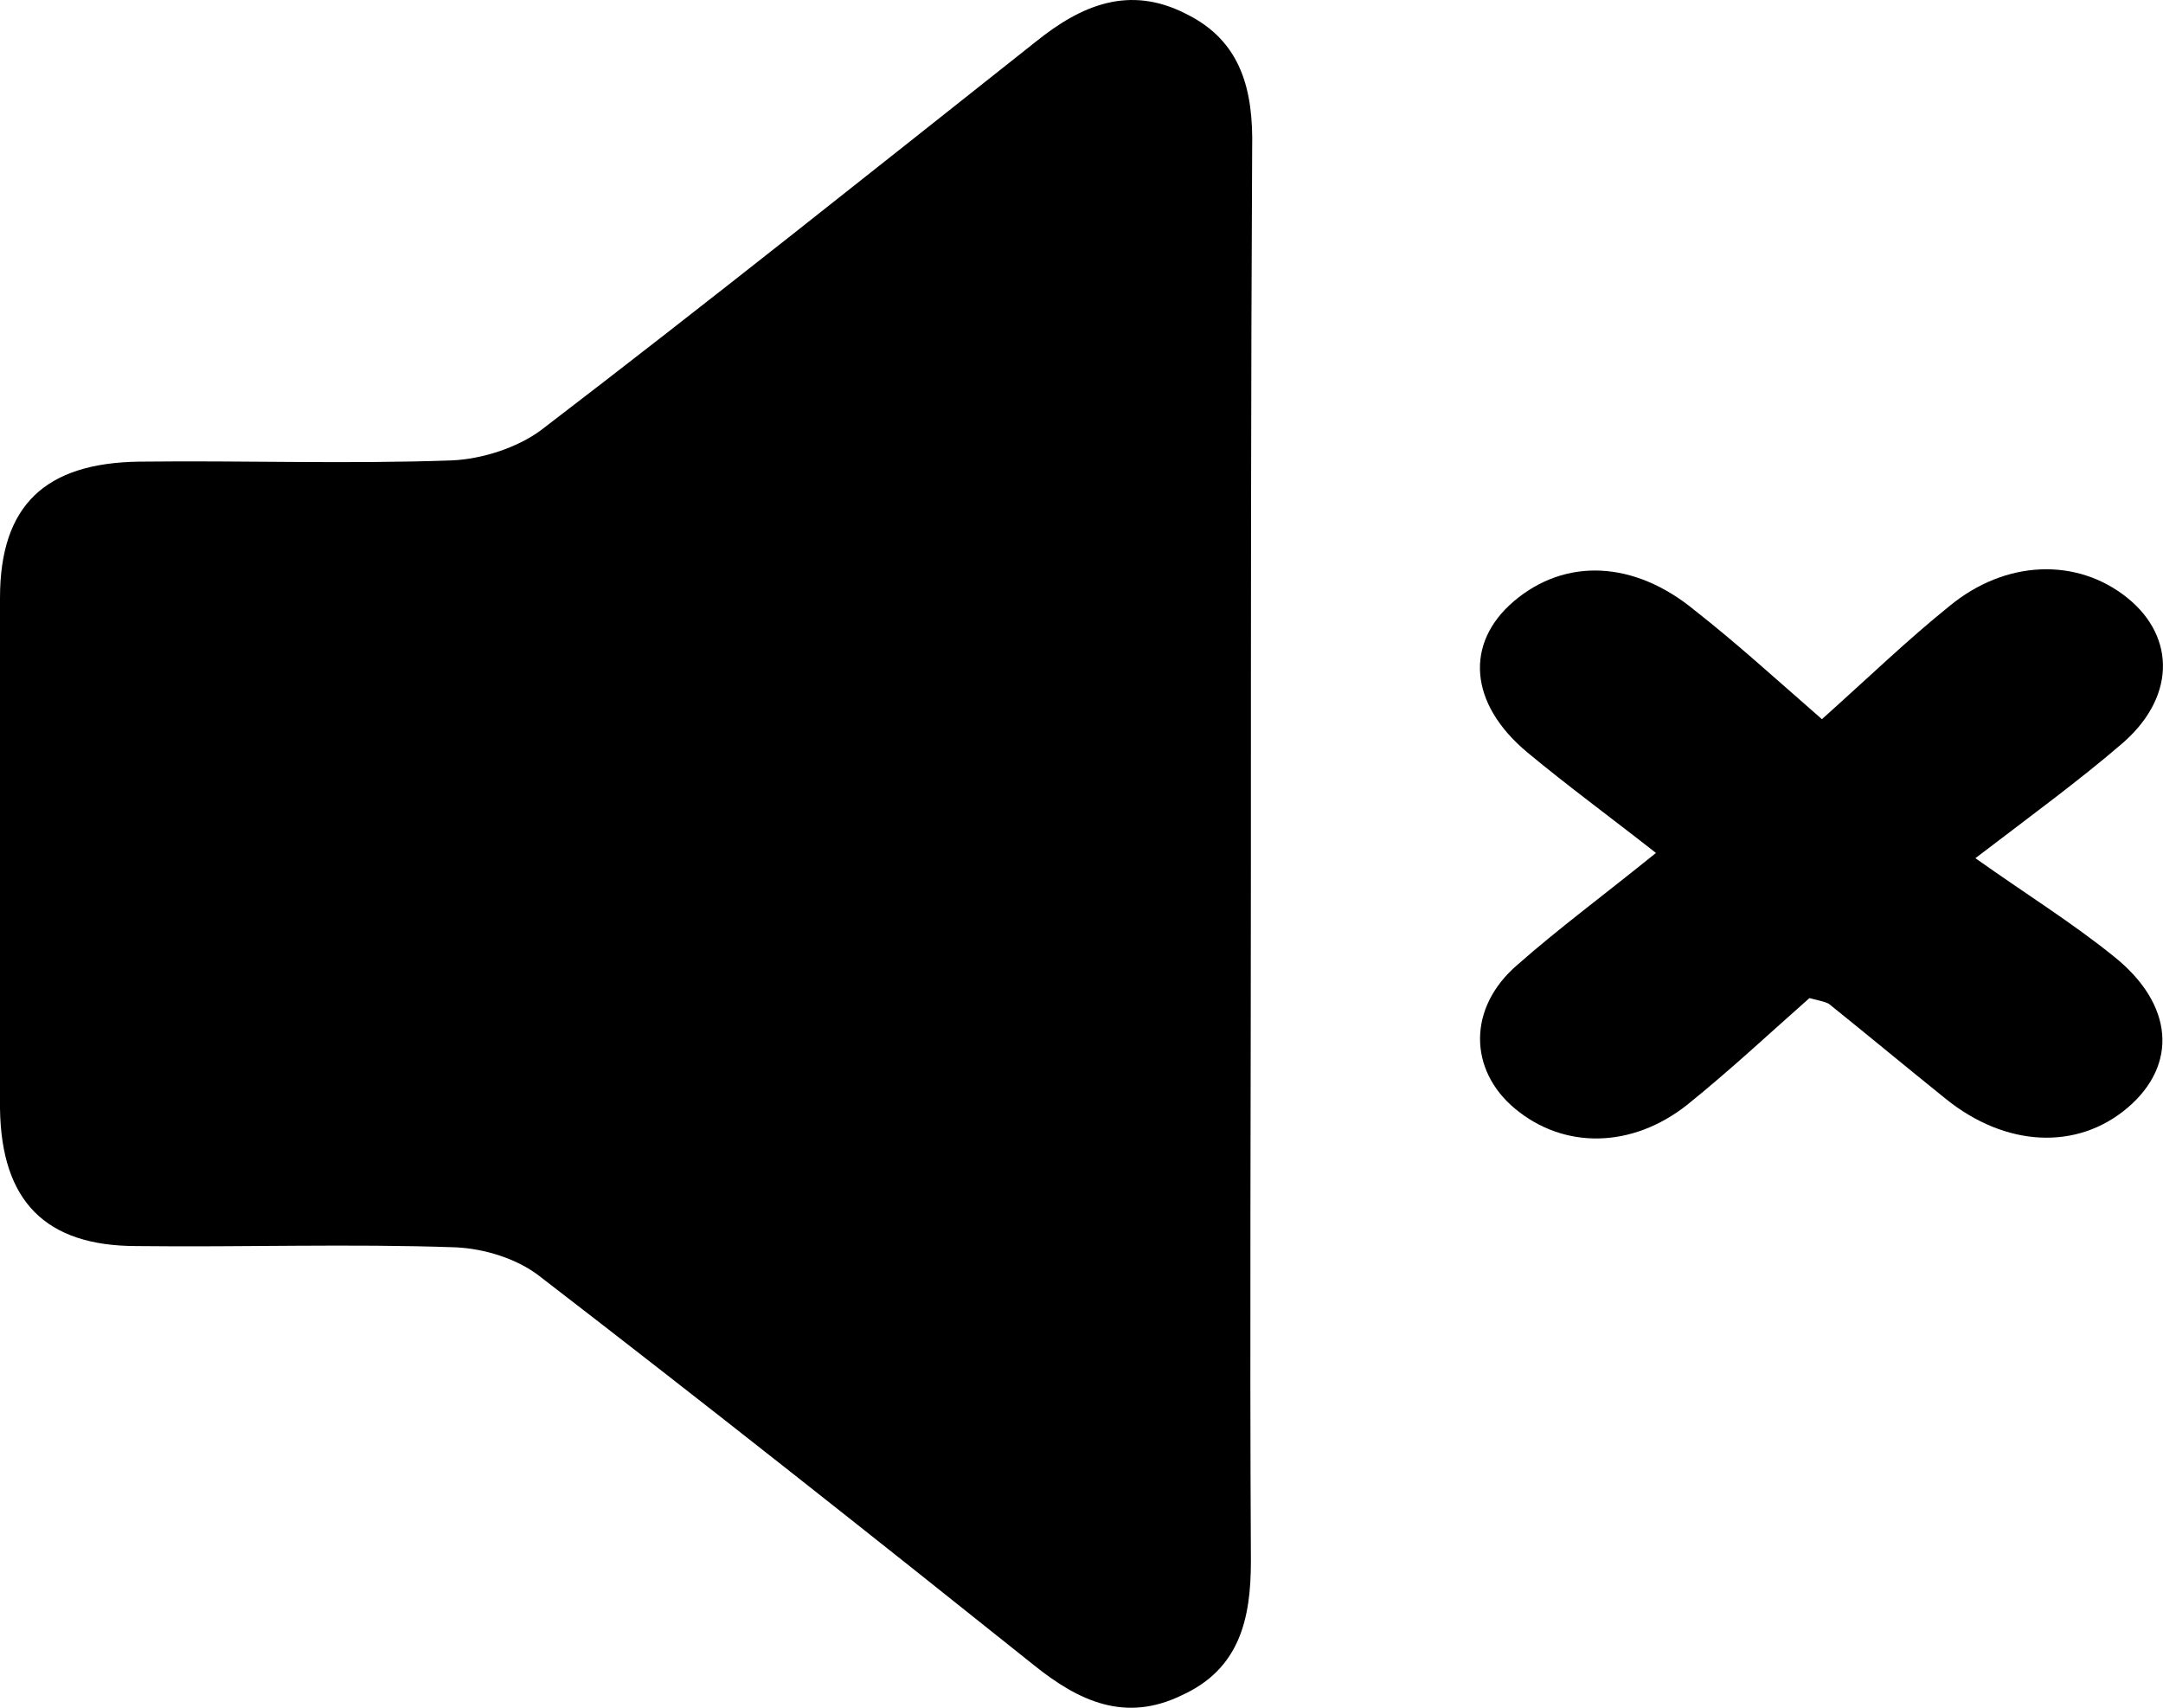 <svg width="19" height="15" viewBox="0 0 19 15" fill="none" xmlns="http://www.w3.org/2000/svg">
<path d="M10.988 7.538C10.988 9.593 10.977 11.659 10.988 13.714C10.988 14.22 10.889 14.659 10.382 14.89C9.886 15.132 9.478 14.945 9.082 14.626C7.638 13.472 6.194 12.329 4.739 11.209C4.541 11.055 4.254 10.967 4.001 10.956C3.064 10.923 2.138 10.956 1.201 10.945C0.397 10.945 0.011 10.549 0 9.736C0 8.241 0 6.747 0 5.252C0 4.439 0.397 4.066 1.223 4.055C2.138 4.044 3.053 4.077 3.968 4.044C4.232 4.033 4.541 3.934 4.75 3.78C6.216 2.659 7.66 1.505 9.104 0.362C9.5 0.044 9.919 -0.132 10.415 0.12C10.911 0.362 11.01 0.802 10.999 1.307C10.988 3.384 10.988 5.461 10.988 7.538Z" fill="black"/>
<path d="M16.004 6.317C16.424 5.941 16.756 5.62 17.12 5.327C17.617 4.914 18.247 4.896 18.689 5.253C19.119 5.602 19.108 6.143 18.622 6.547C18.269 6.85 17.882 7.134 17.352 7.538C17.805 7.859 18.203 8.106 18.567 8.4C19.097 8.822 19.131 9.354 18.689 9.73C18.247 10.106 17.617 10.079 17.087 9.648C16.744 9.372 16.413 9.097 16.071 8.822C16.049 8.804 16.004 8.794 15.894 8.767C15.551 9.07 15.198 9.4 14.822 9.703C14.336 10.088 13.74 10.097 13.309 9.739C12.9 9.4 12.889 8.85 13.331 8.473C13.695 8.152 14.093 7.859 14.546 7.492C14.149 7.18 13.773 6.905 13.419 6.611C12.9 6.18 12.867 5.648 13.298 5.281C13.751 4.896 14.358 4.923 14.889 5.363C15.242 5.639 15.573 5.941 16.004 6.317Z" fill="black"/>
</svg>
